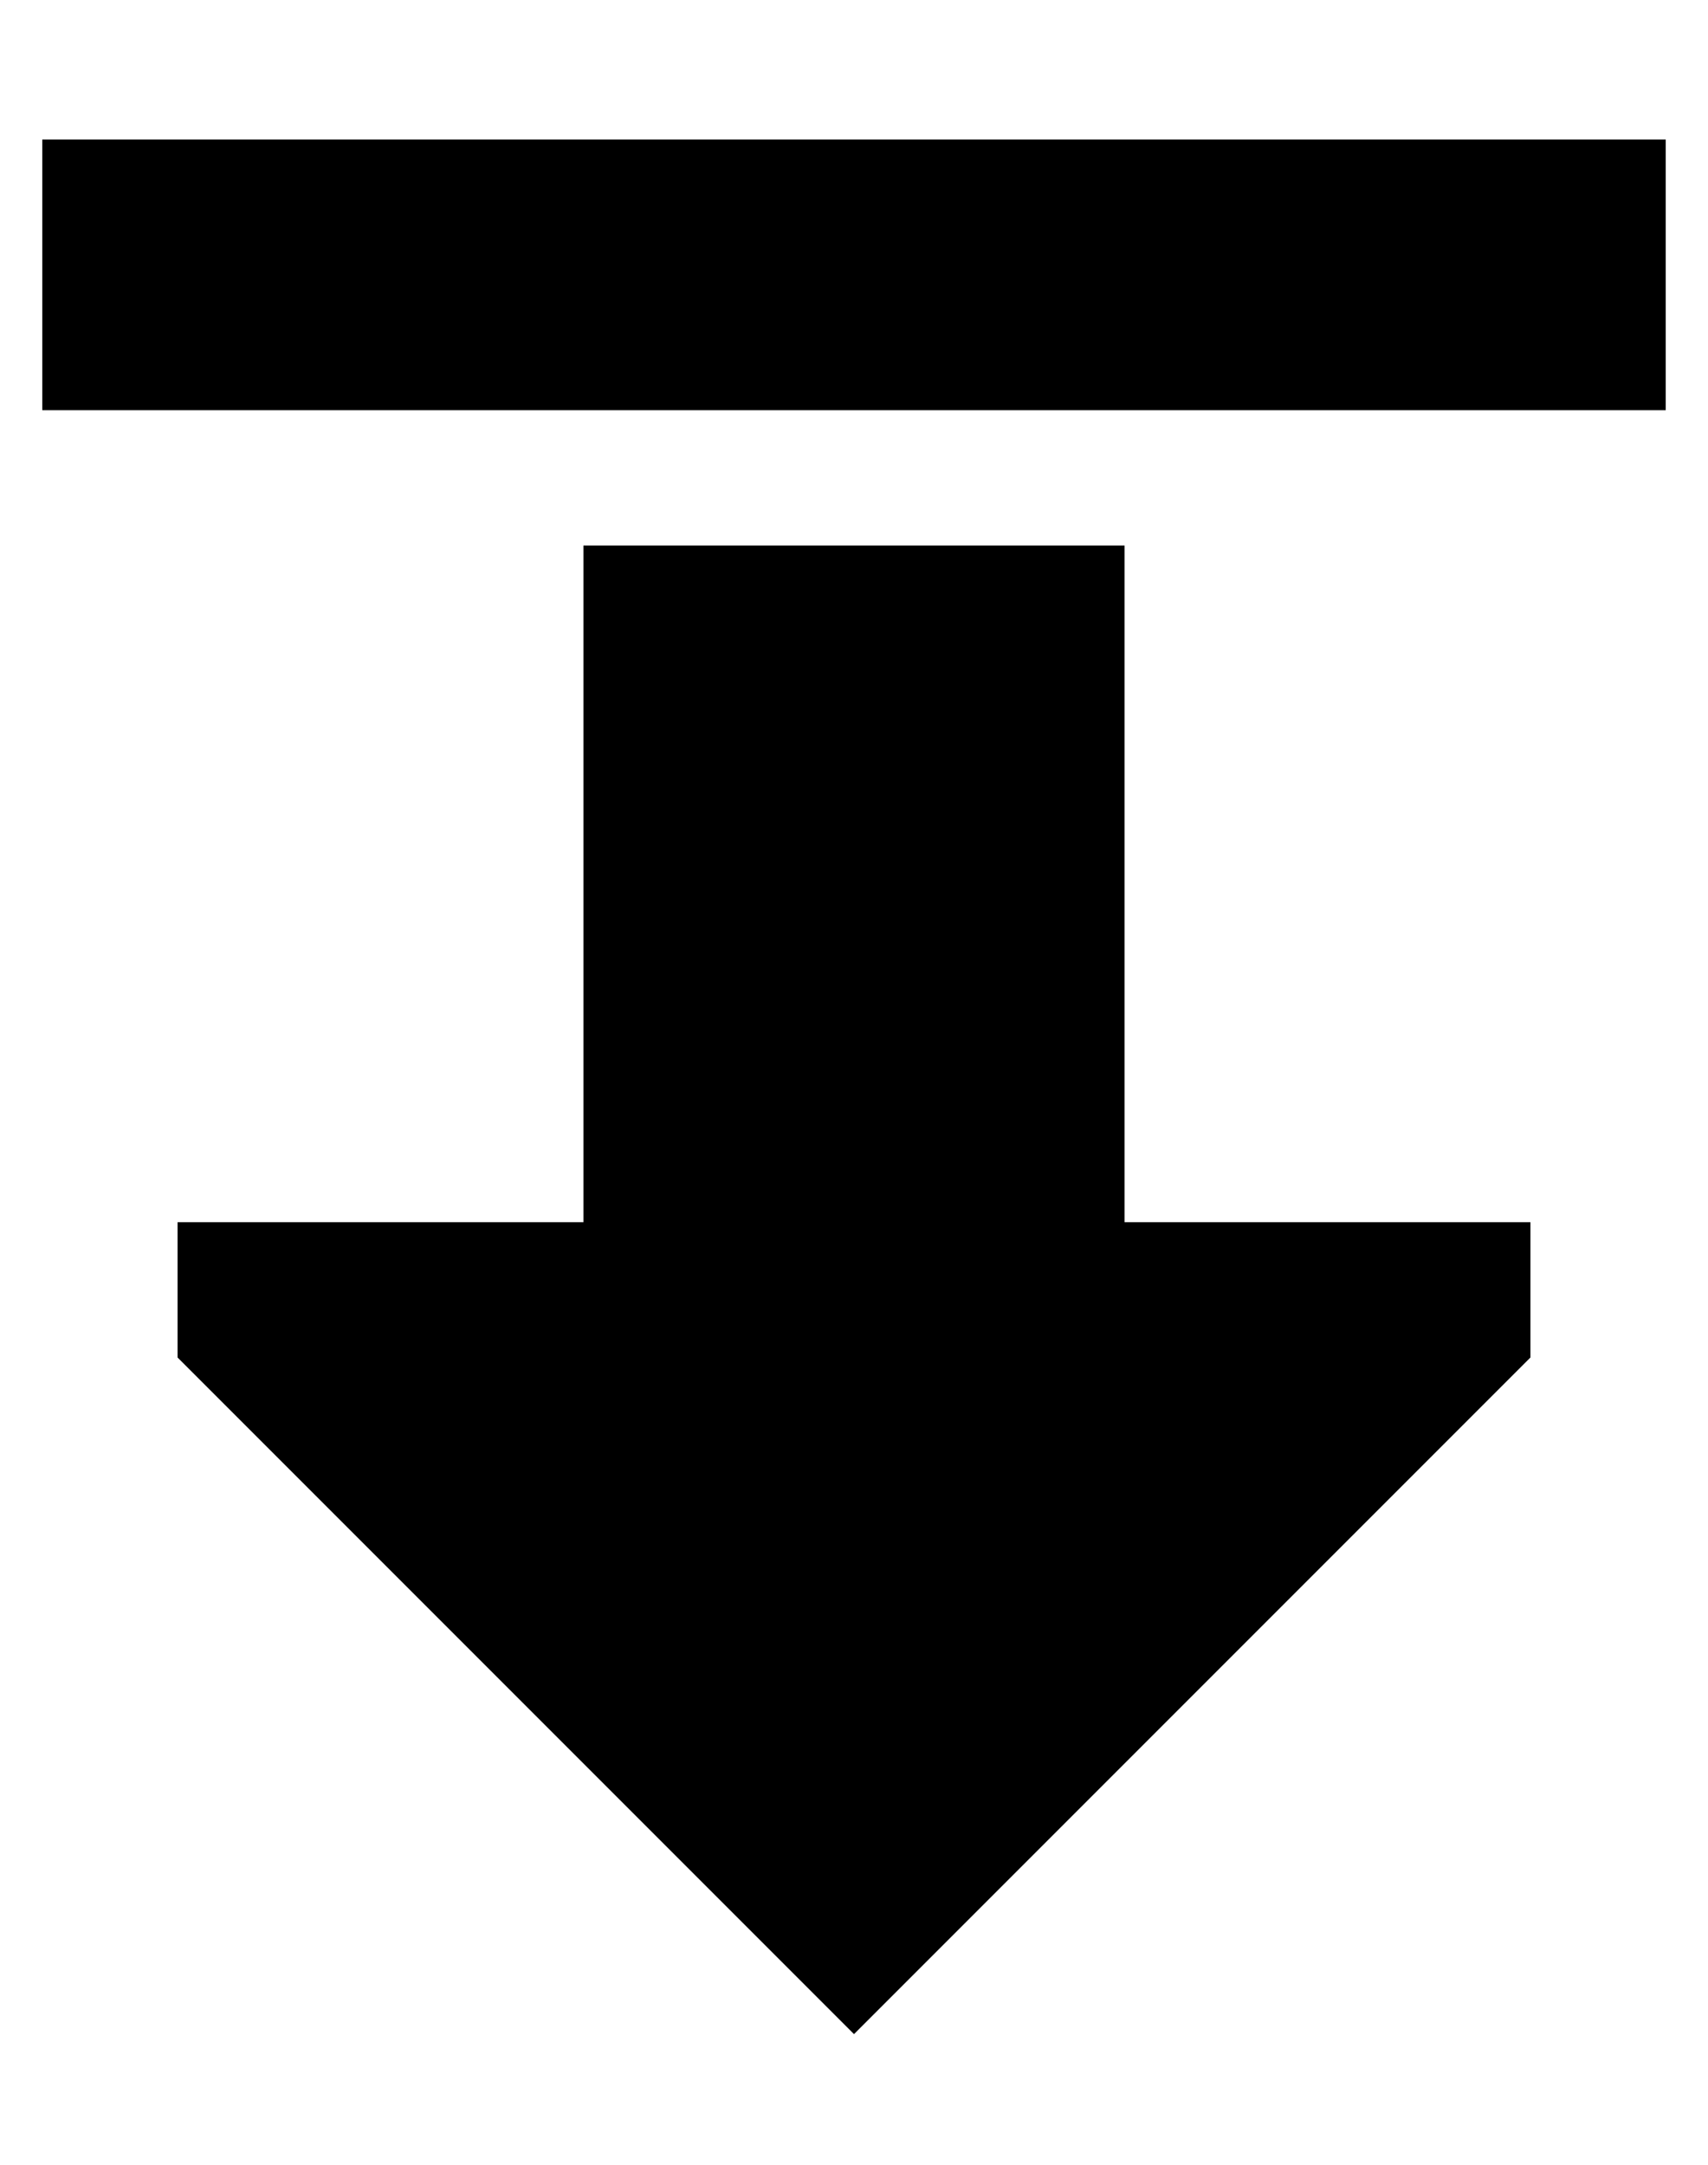 <?xml version="1.0" standalone="no"?>
<!DOCTYPE svg PUBLIC "-//W3C//DTD SVG 1.1//EN" "http://www.w3.org/Graphics/SVG/1.1/DTD/svg11.dtd" >
<svg xmlns="http://www.w3.org/2000/svg" xmlns:xlink="http://www.w3.org/1999/xlink" version="1.1" viewBox="-10 -40 404 512">
   <path fill="currentColor"
d="M352 281l-160 160l160 -160l-160 160l-160 -160v0v-32v0h96v0v-160v0h128v0v160v0h96v0v32v0zM352 57h-320h320h-352v-64v0h32h352v64v0h-32v0z" />
</svg>
